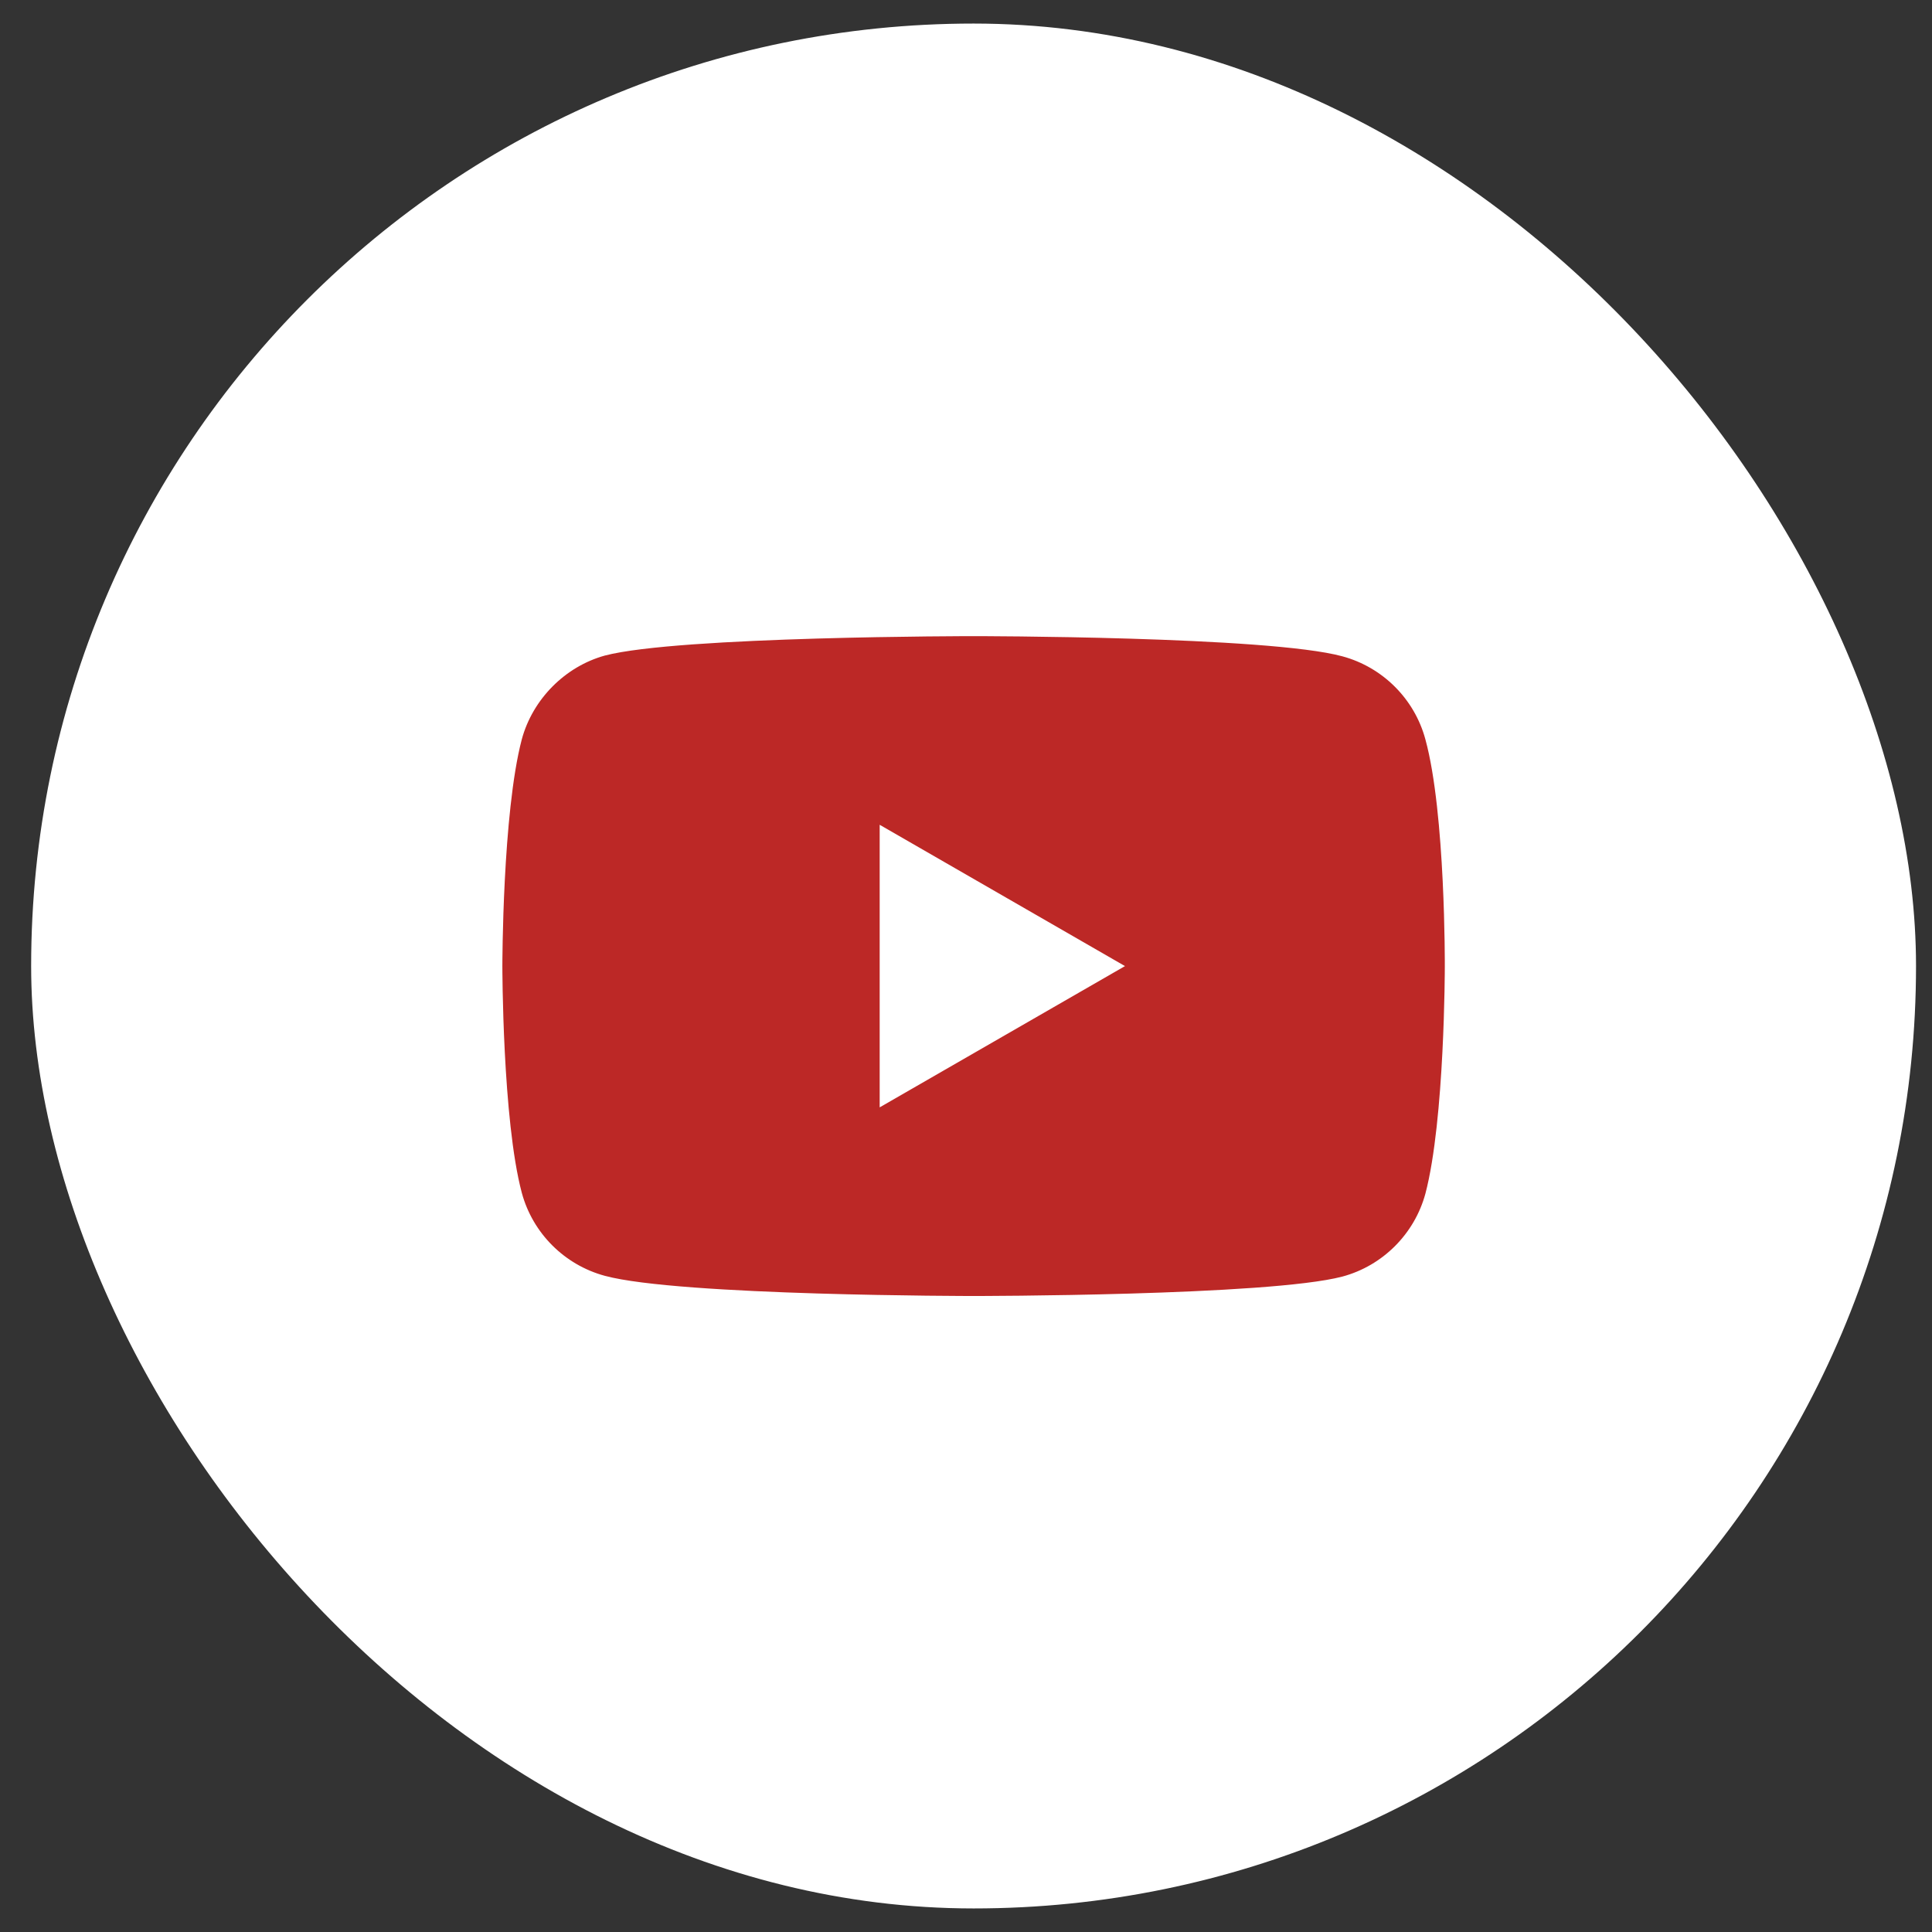 <svg width="41" height="41" viewBox="0 0 41 41" fill="none" xmlns="http://www.w3.org/2000/svg">
<rect x="0" y="0" width="41" height="41" fill="#333333" stroke="none"/>
<rect x="0.661" y="0.5" width="40" height="40" rx="20" fill="white"/>
<path d="M30.249 15.691C30.019 14.834 29.343 14.159 28.487 13.928C26.922 13.5 20.661 13.5 20.661 13.5C20.661 13.5 14.401 13.5 12.836 13.912C11.996 14.143 11.304 14.835 11.073 15.691C10.661 17.256 10.661 20.502 10.661 20.502C10.661 20.502 10.661 23.763 11.073 25.312C11.304 26.169 11.979 26.844 12.836 27.075C14.418 27.503 20.661 27.503 20.661 27.503C20.661 27.503 26.922 27.503 28.487 27.091C29.343 26.861 30.019 26.185 30.25 25.328C30.661 23.763 30.661 20.518 30.661 20.518C30.661 20.518 30.678 17.256 30.249 15.691ZM18.668 23.5V17.503L23.874 20.502L18.668 23.5Z" fill="#BC2826"/>
</svg>

